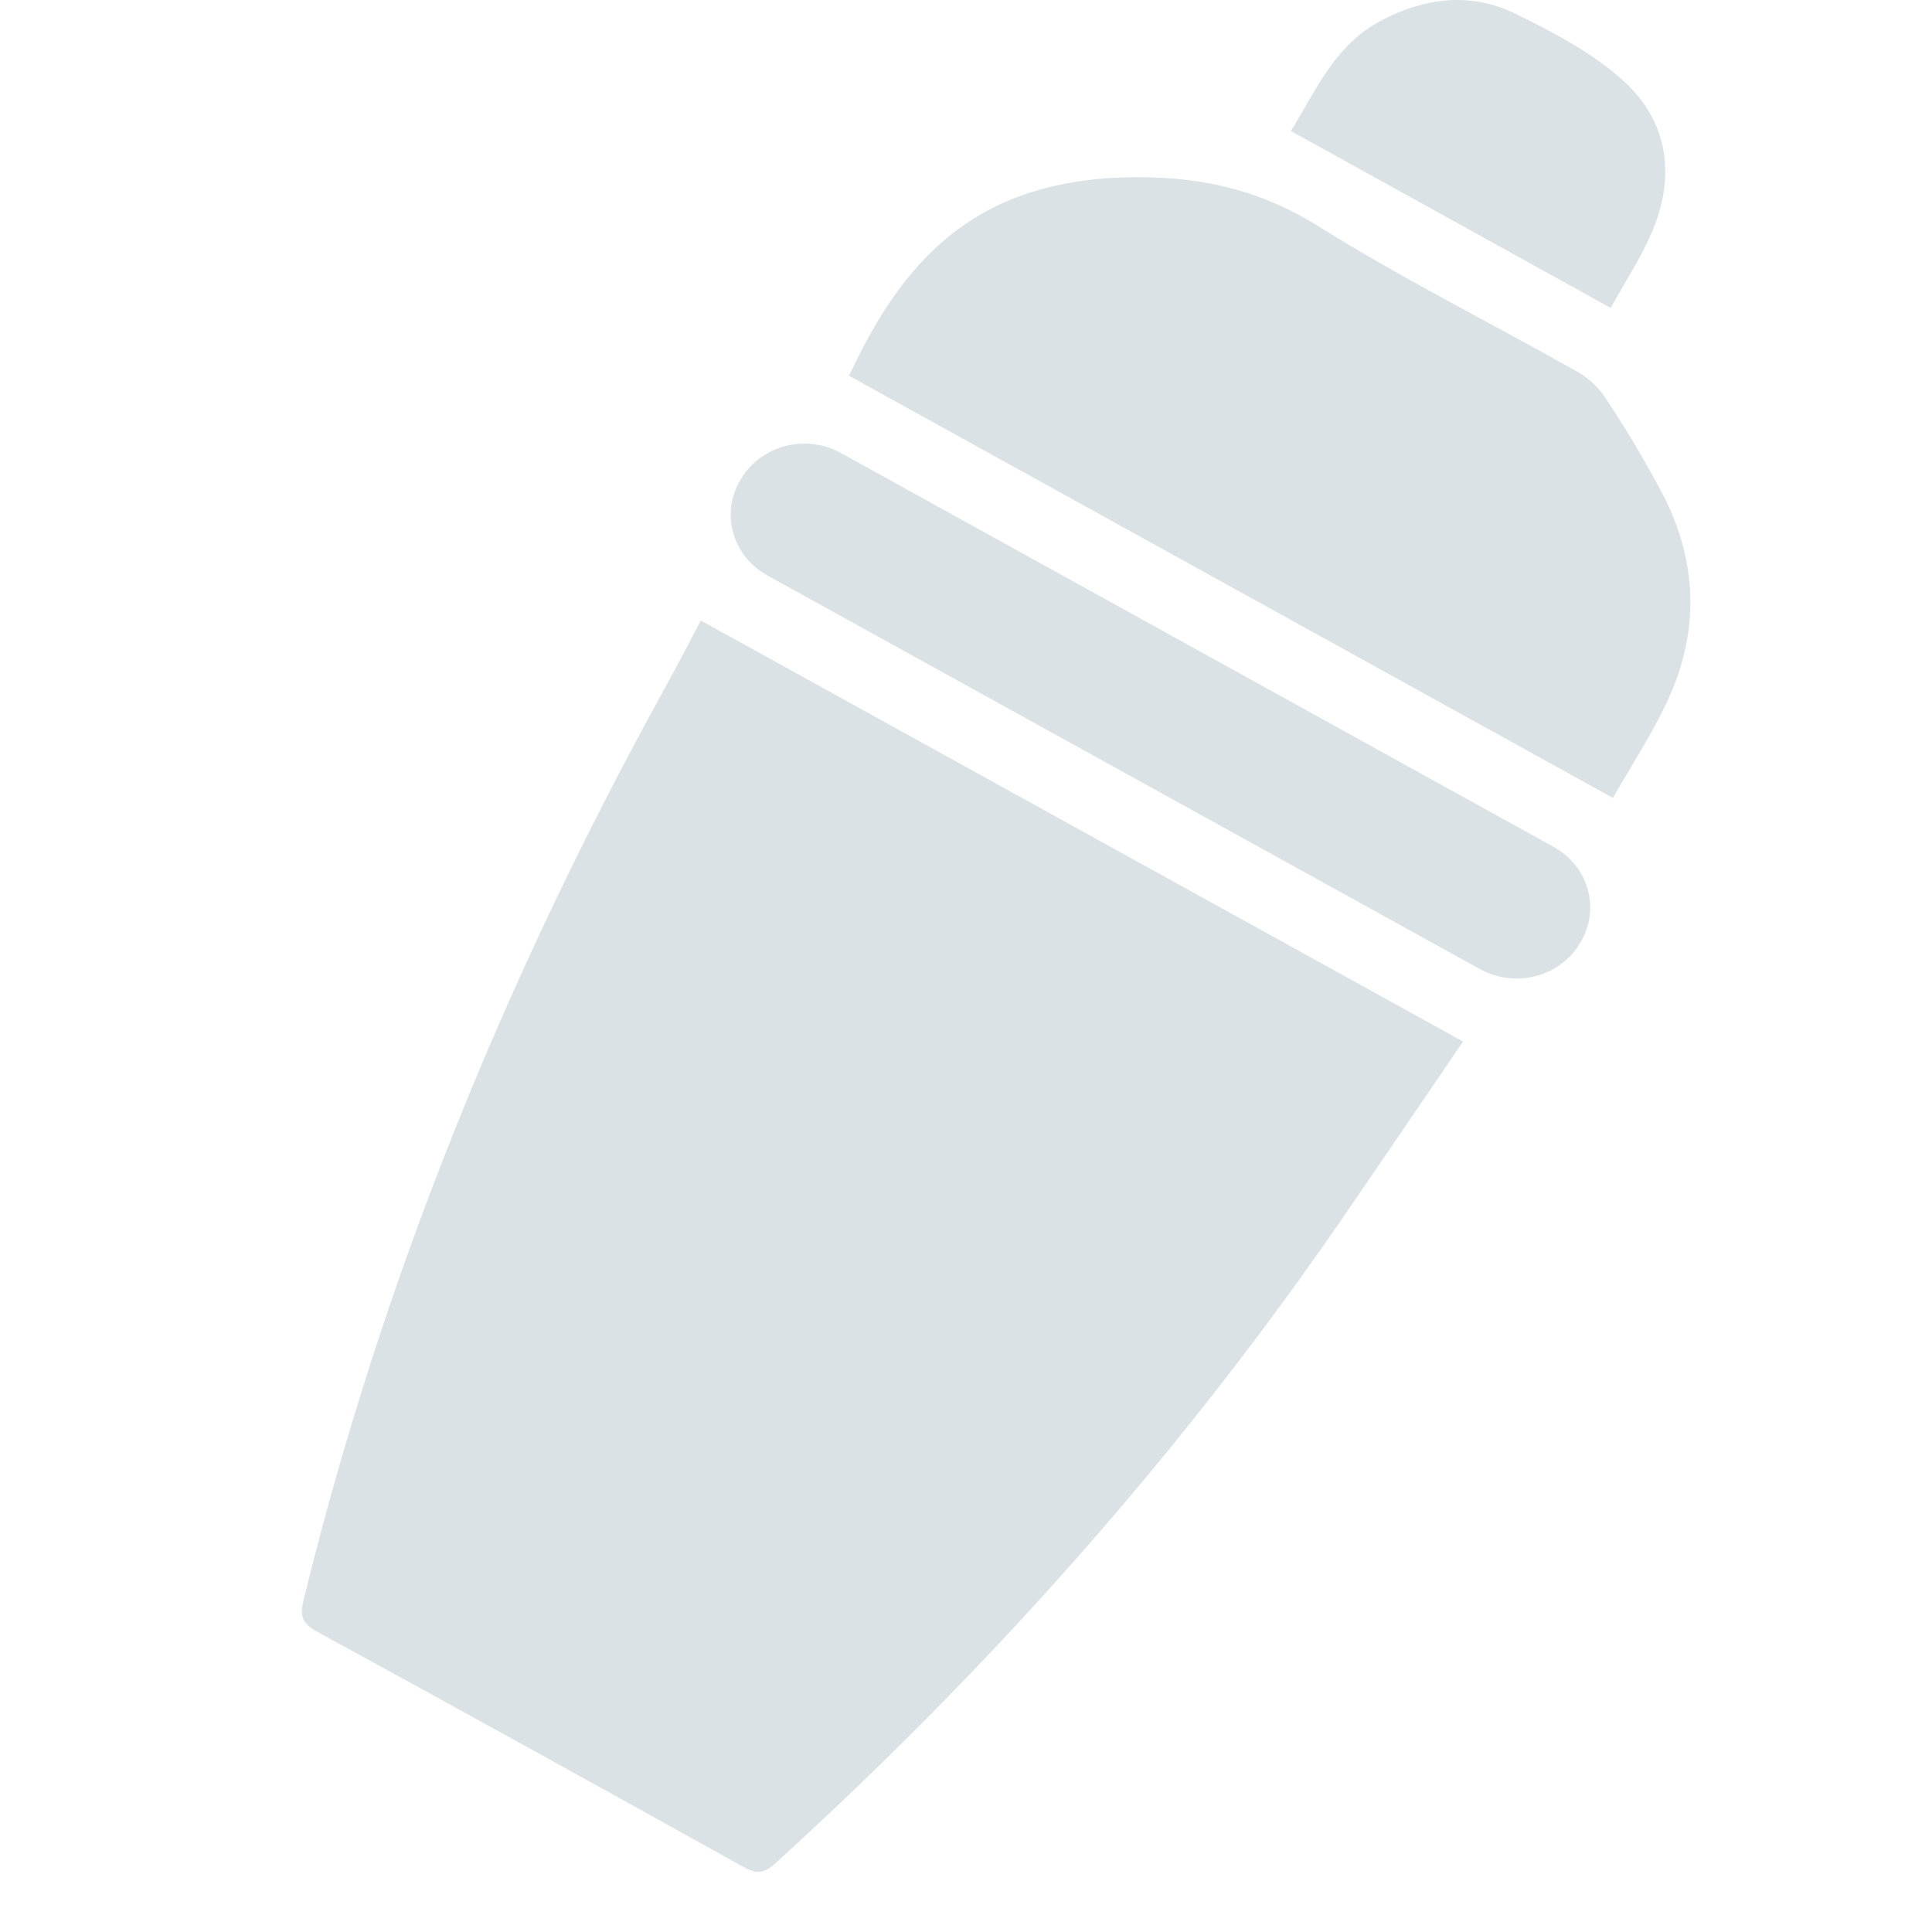 <svg width="32" height="32" viewBox="0 0 32 32" fill="none" xmlns="http://www.w3.org/2000/svg">
<path d="M11.607 10.277L24.233 17.251C23.575 18.214 22.938 19.155 22.296 20.089C19.59 24.041 16.415 27.613 12.84 30.865C12.648 31.039 12.521 31.039 12.305 30.918C9.957 29.61 7.604 28.311 5.245 27.022C4.977 26.875 4.971 26.736 5.031 26.491C6.322 21.21 8.362 16.201 11.004 11.411C11.207 11.046 11.398 10.676 11.607 10.277Z" fill="#DBE2E5"/>
<path d="M26.715 13.216L14.063 6.224C14.926 4.373 16.079 3.031 18.573 2.94C19.771 2.897 20.821 3.111 21.845 3.752C23.235 4.622 24.715 5.36 26.148 6.169C26.334 6.279 26.489 6.43 26.603 6.609C26.955 7.139 27.278 7.685 27.572 8.247C28.139 9.386 28.138 10.55 27.579 11.693C27.331 12.205 27.015 12.692 26.715 13.216Z" fill="#DBE2E5"/>
<path d="M13.928 7.503L25.735 14.028C26.012 14.182 26.215 14.434 26.298 14.731C26.381 15.027 26.337 15.343 26.178 15.609L26.166 15.629C26.006 15.895 25.742 16.089 25.432 16.168C25.122 16.248 24.793 16.206 24.515 16.053L12.708 9.53C12.43 9.376 12.227 9.123 12.144 8.827C12.061 8.53 12.104 8.214 12.264 7.948L12.277 7.927C12.437 7.661 12.701 7.467 13.011 7.387C13.321 7.308 13.651 7.349 13.928 7.503Z" fill="#DBE2E5"/>
<path d="M26.678 5.1L21.381 2.17C21.804 1.485 22.11 0.744 22.878 0.339C23.601 -0.041 24.364 -0.133 25.095 0.225C25.735 0.537 26.395 0.885 26.903 1.351C27.628 2.02 27.752 2.908 27.375 3.809C27.197 4.245 26.929 4.645 26.678 5.1Z" fill="#DBE2E5"/>
</svg>
